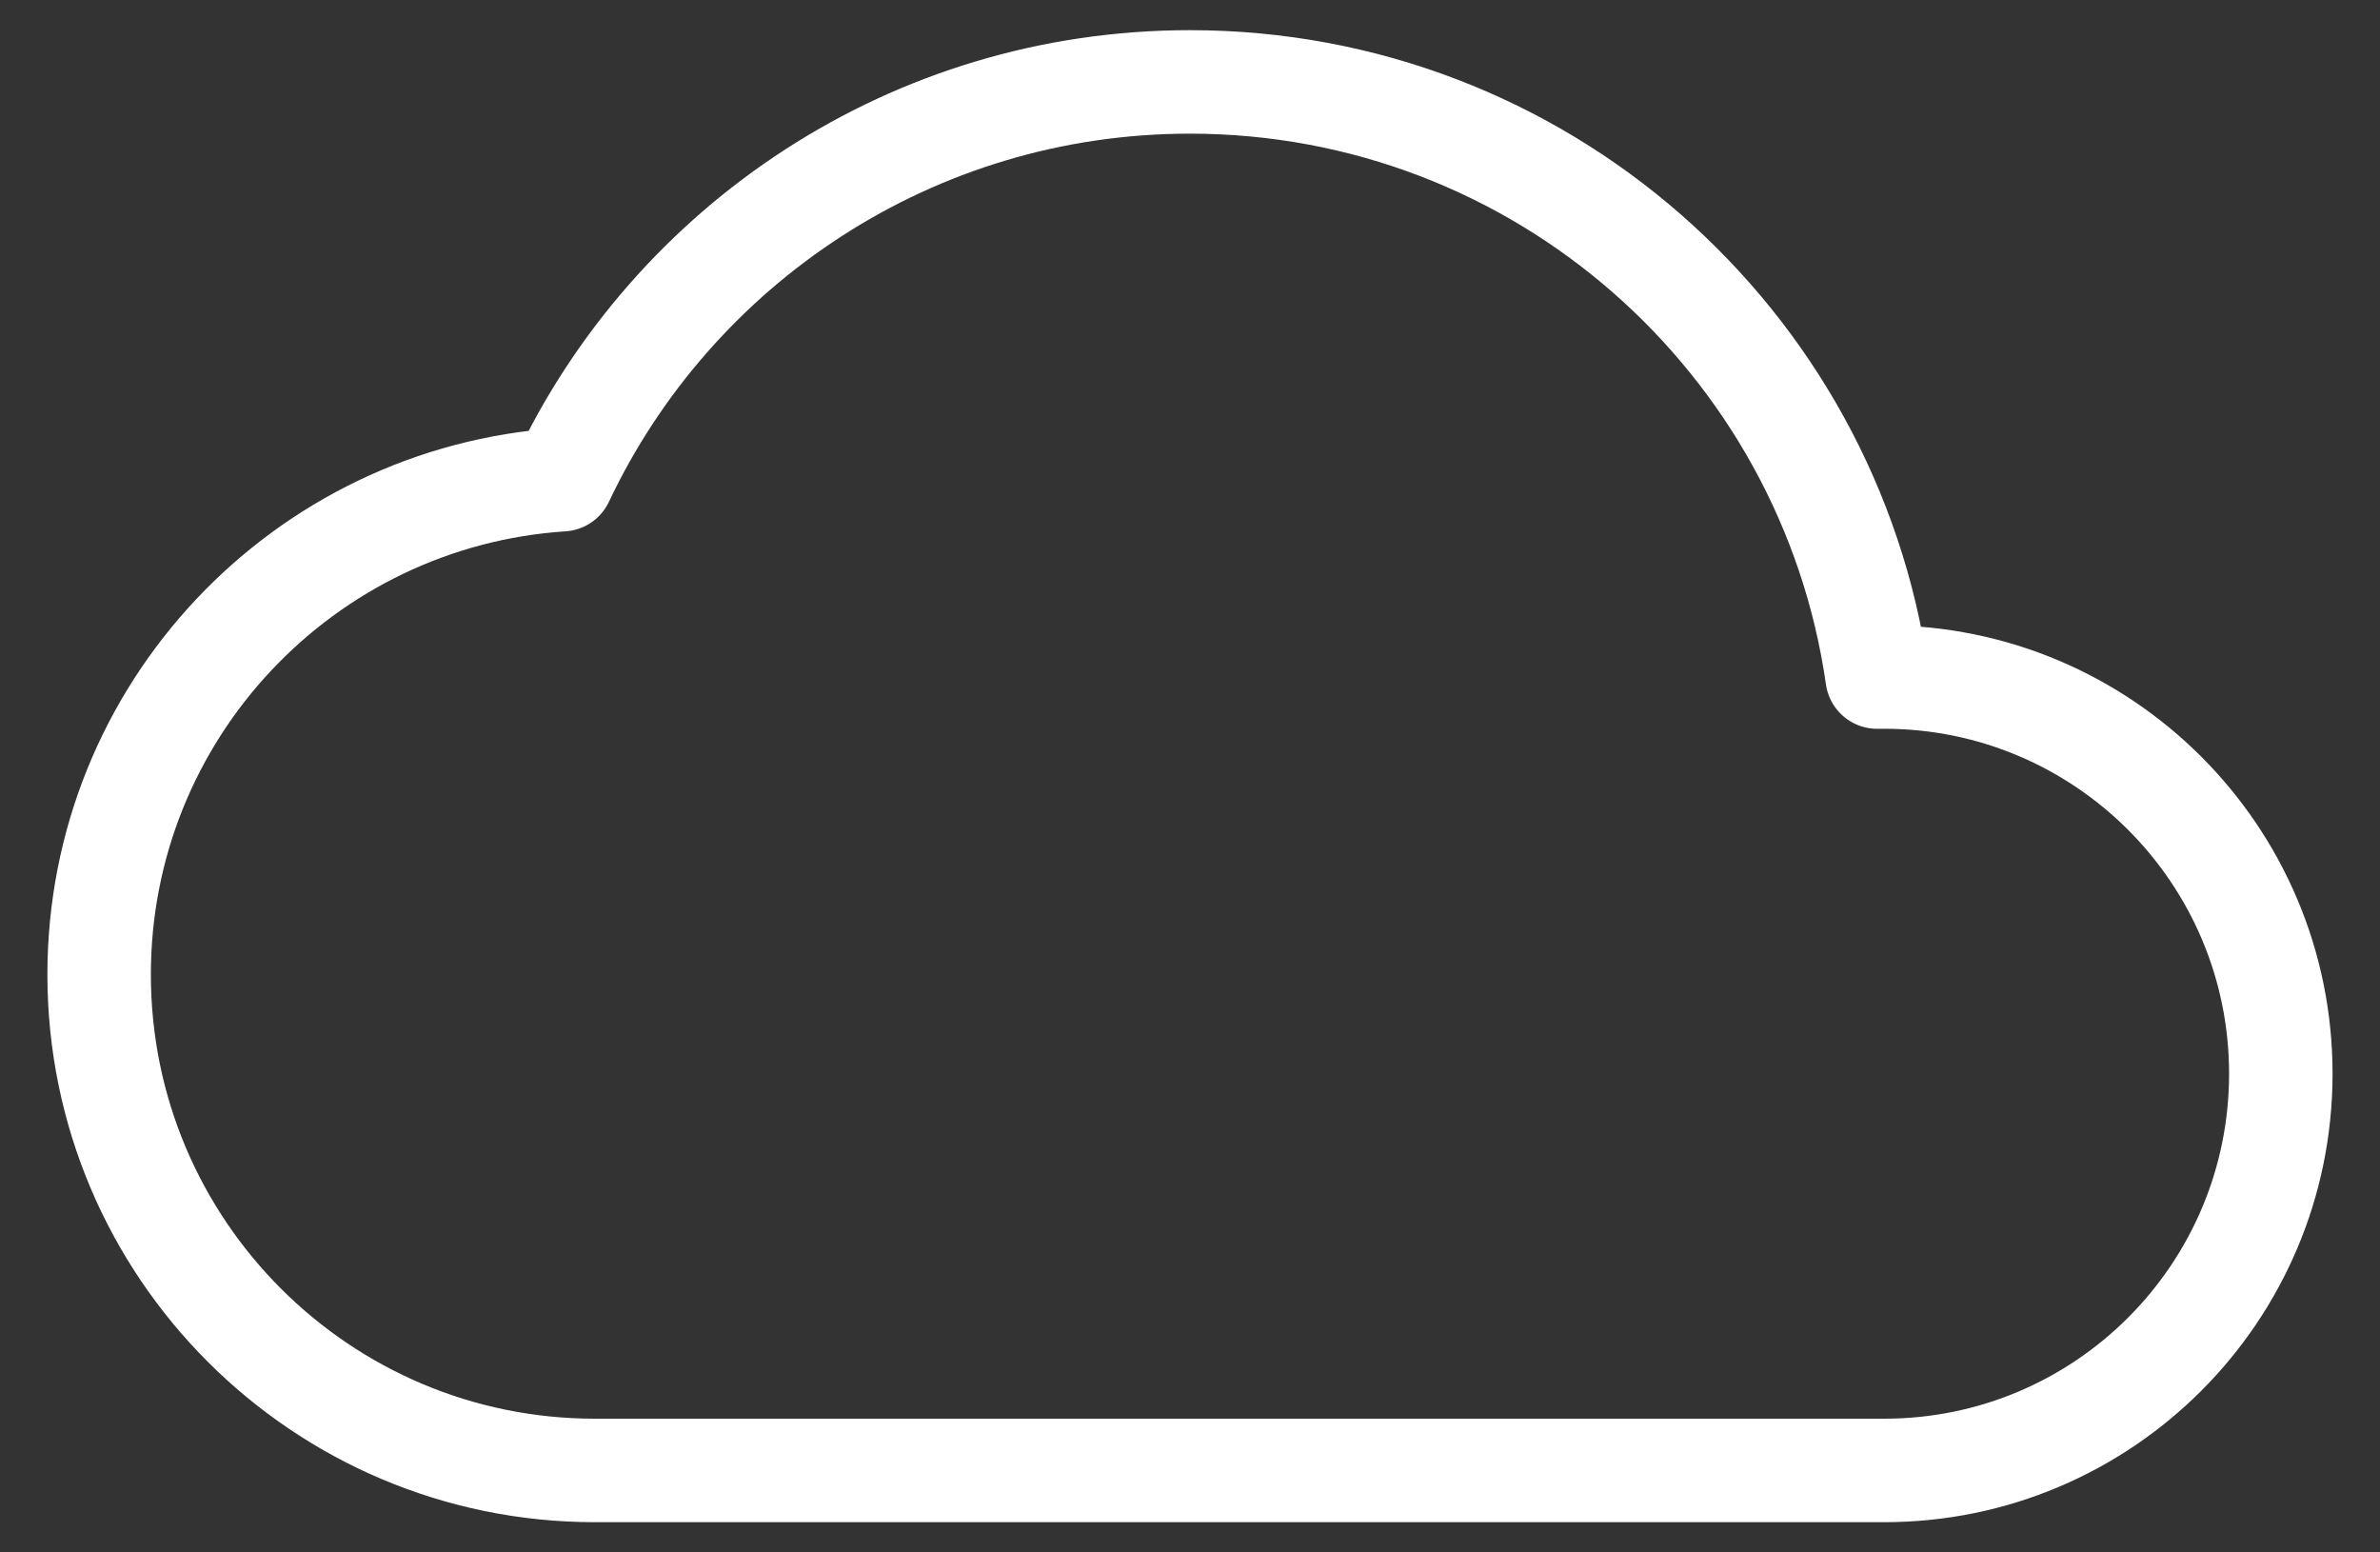 <svg width="46" height="30" viewBox="0 0 46 30" fill="none" xmlns="http://www.w3.org/2000/svg">
<rect x="0" y="0" width="46" height="30" fill="#333333" stroke="none"/>
<path d="M36.416 13.083C40.65 13.083 44.083 16.515 44.083 20.75C44.083 24.984 40.65 28.416 36.416 28.416L11.499 28.416C6.207 28.416 1.916 24.125 1.916 18.833C1.916 13.754 5.868 9.597 10.865 9.27C13.014 4.726 17.639 1.583 22.999 1.583C29.759 1.583 35.352 6.582 36.281 13.084C36.326 13.083 36.371 13.083 36.416 13.083Z" stroke="white" stroke-width="2" stroke-linecap="round" stroke-linejoin="round"/>
</svg>
